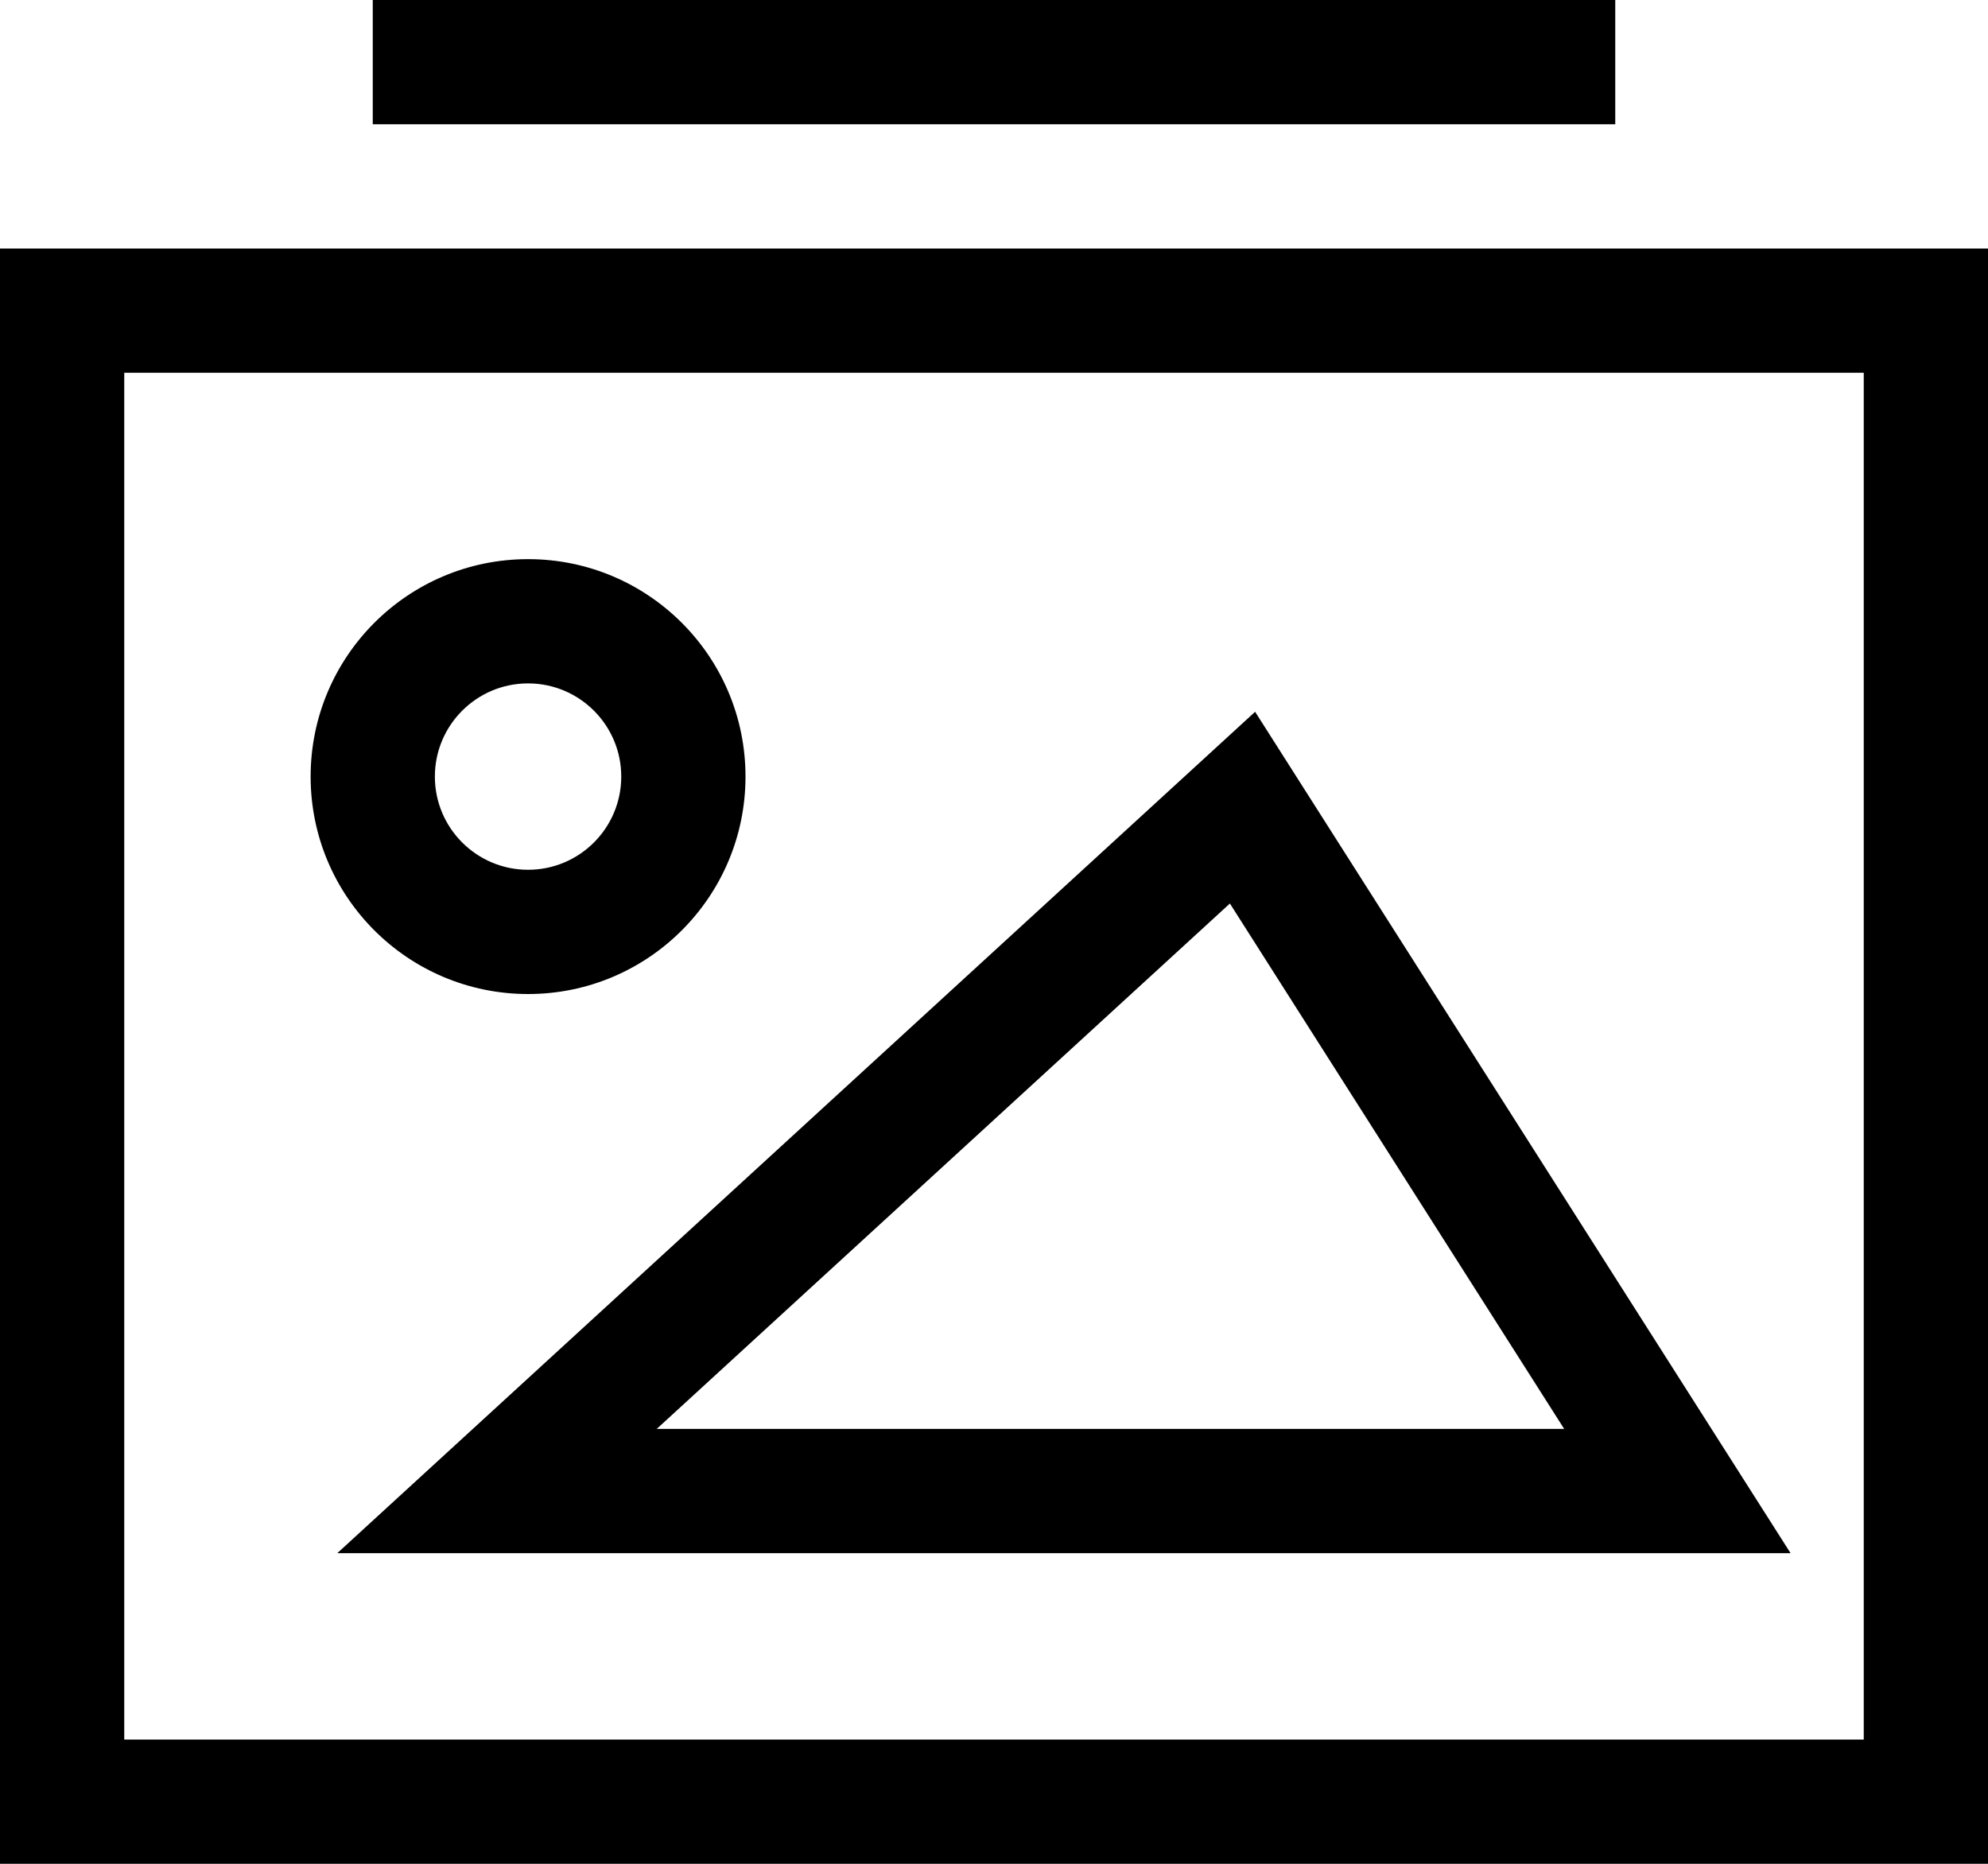 <svg width="32" height="30" viewBox="0 0 32 30" fill="none" xmlns="http://www.w3.org/2000/svg">
    <path fill-rule="evenodd" clip-rule="evenodd" d="M6 0H26V2H6V0ZM0 4H32V30H0V4ZM2 6V28H30V6H2ZM8.5 11C7.672 11 7 11.672 7 12.5C7 13.328 7.672 14 8.5 14C9.328 14 10 13.328 10 12.5C10 11.672 9.328 11 8.5 11ZM5 12.5C5 10.567 6.567 9 8.5 9C10.433 9 12 10.567 12 12.5C12 14.433 10.433 16 8.5 16C6.567 16 5 14.433 5 12.5ZM20.203 11.457L28.822 25H5.429L20.203 11.457ZM10.571 23H25.178L19.797 14.543L10.571 23Z" fill="currentColor"/>
</svg>

